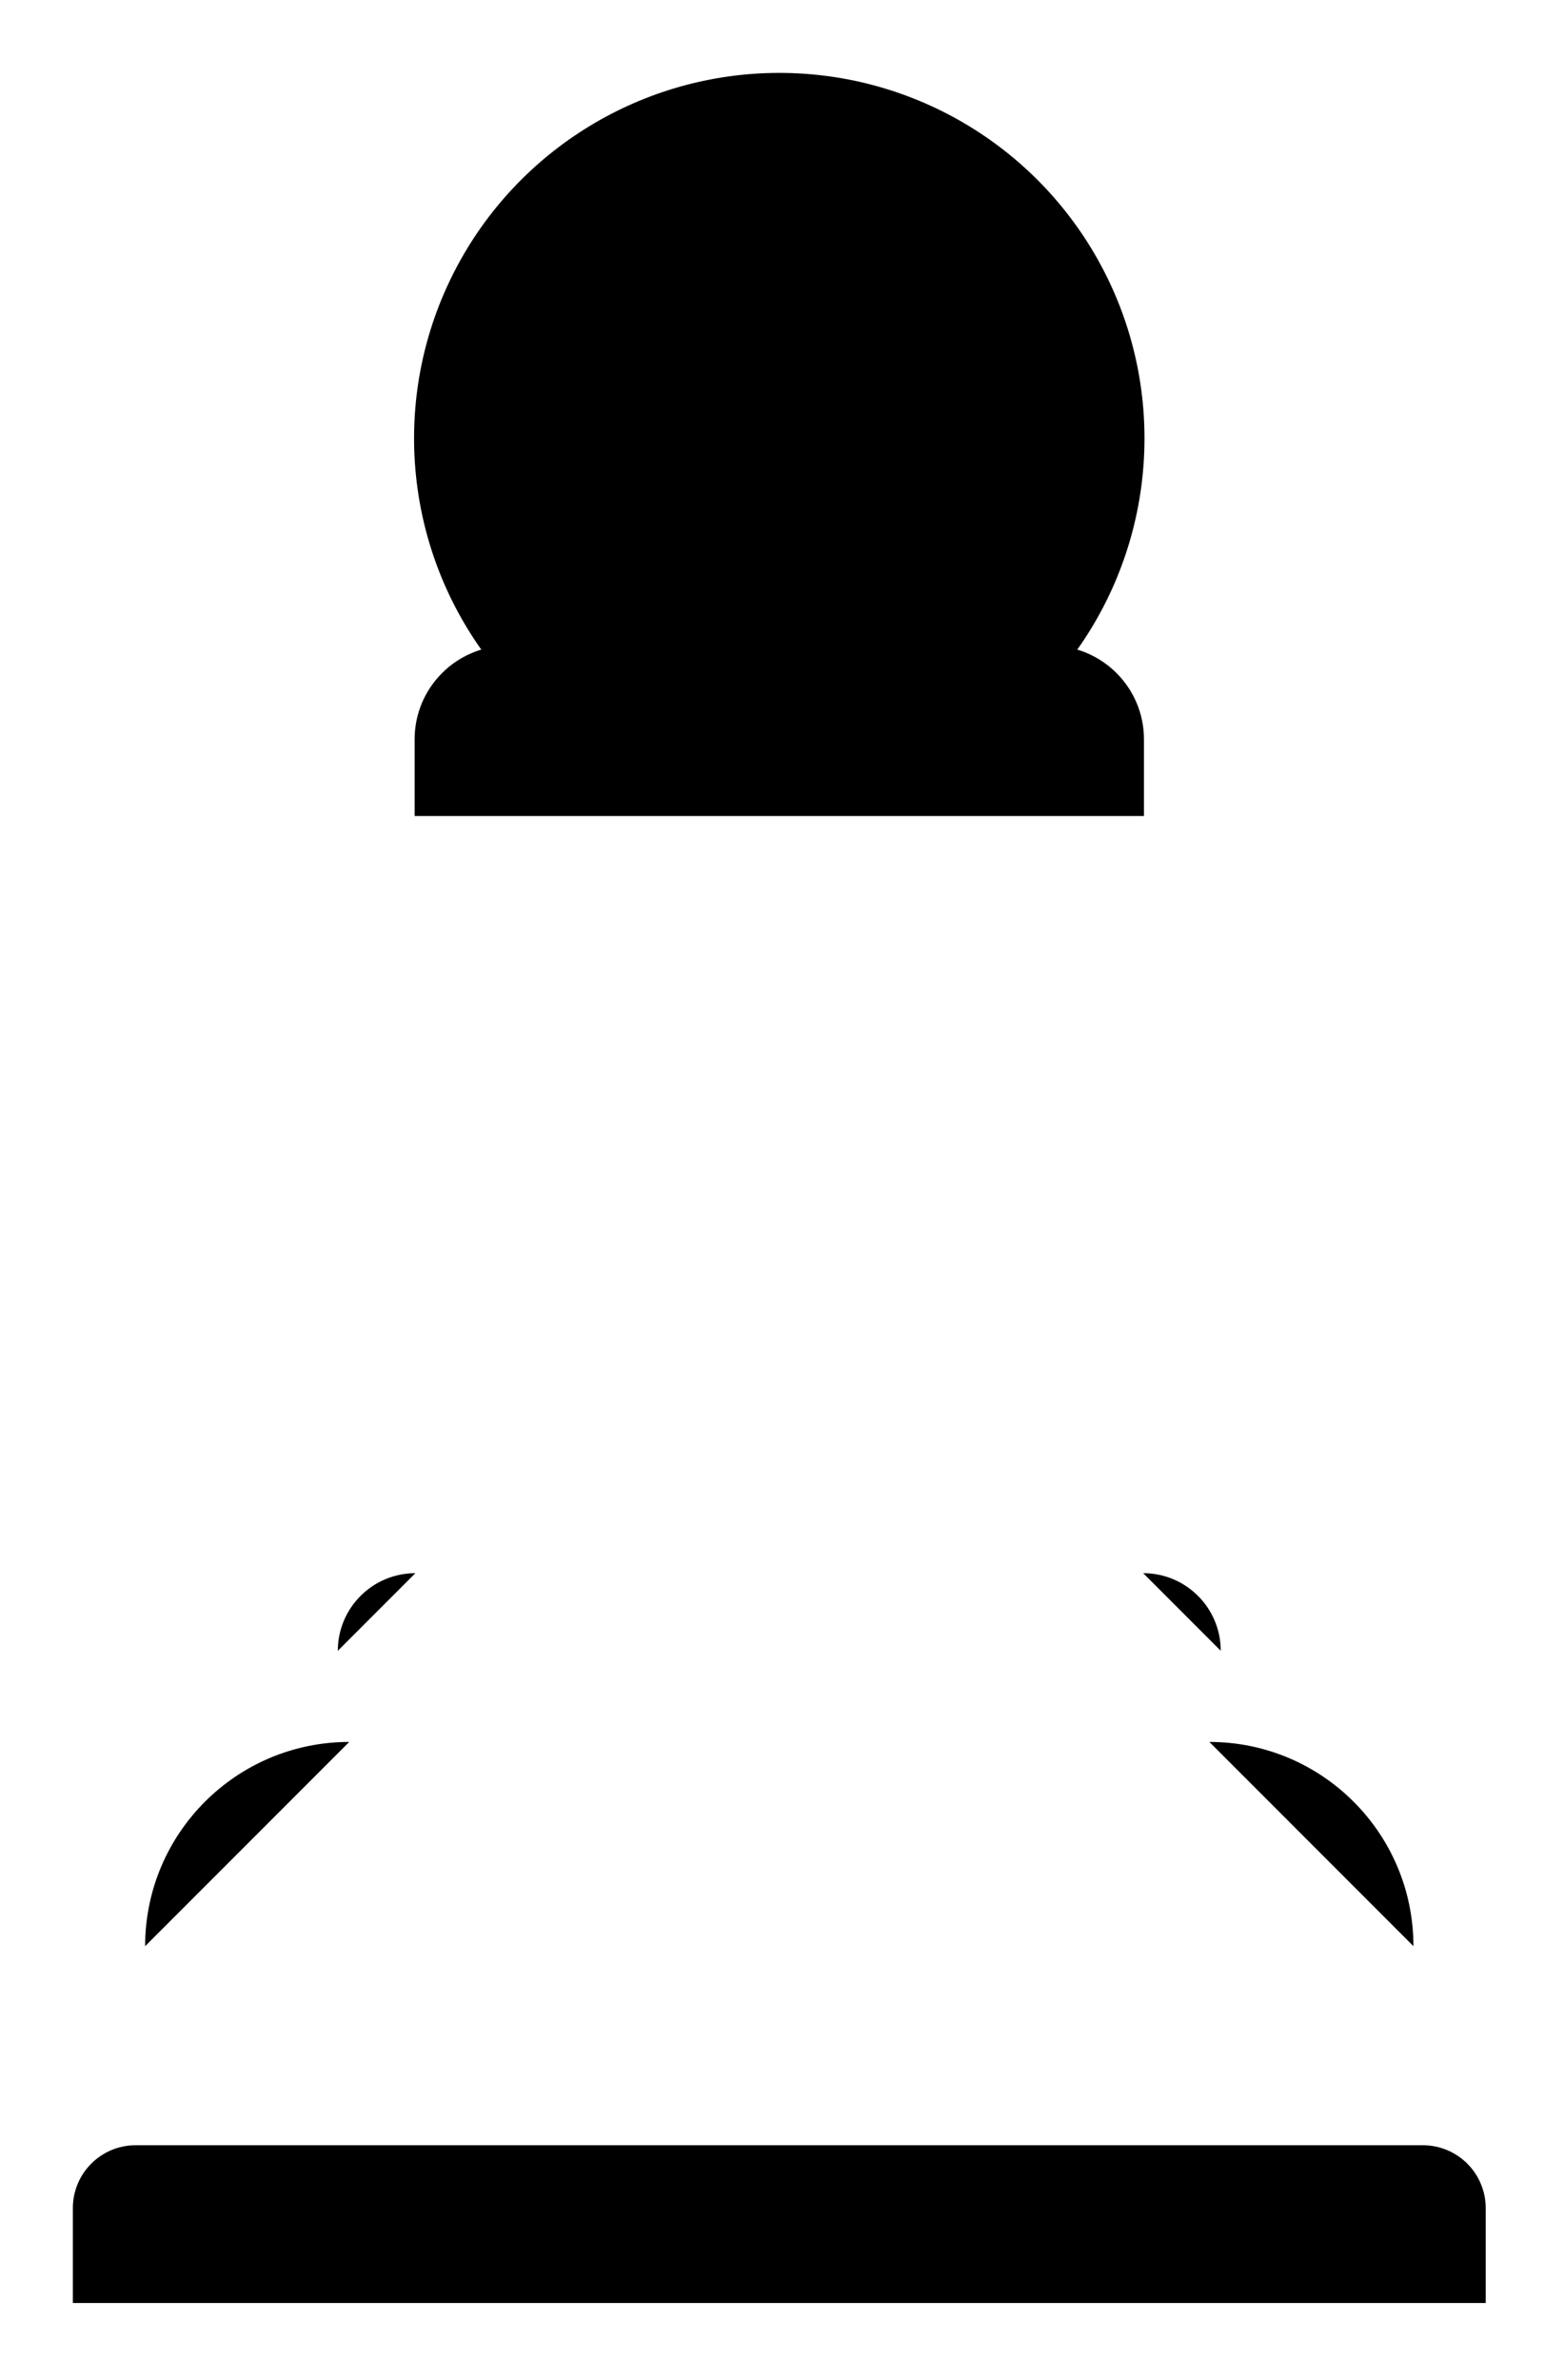 <?xml version="1.0" encoding="UTF-8" standalone="no"?>
<!DOCTYPE svg PUBLIC "-//W3C//DTD SVG 1.1//EN" "http://www.w3.org/Graphics/SVG/1.1/DTD/svg11.dtd">
<svg width="100%" height="100%" viewBox="0 0 48 73" version="1.1" xmlns="http://www.w3.org/2000/svg" xmlns:xlink="http://www.w3.org/1999/xlink" xml:space="preserve" xmlns:serif="http://www.serif.com/" style="fill-rule:evenodd;clip-rule:evenodd;stroke-linecap:round;stroke-miterlimit:2;">
    <g transform="matrix(1,0,0,1,-1.184,-1.184)">
        <g transform="matrix(1,0,0,-1,-135.336,28.699)">
            <g id="_0" serif:id="0">
                <path id="LWPOLYLINE" d="M180.189,-38.283C180.701,-38.283 181.191,-38.486 181.553,-38.848C181.914,-39.209 182.117,-39.7 182.117,-40.211L182.117,-43.122L138.756,-43.122L138.756,-40.211C138.756,-39.146 139.619,-38.283 140.684,-38.283L180.189,-38.283Z"/>
                <path id="ARC" d="M173.636,-25.913C177.095,-25.913 179.899,-28.718 179.899,-32.177"/>
                <path id="LINE" d="M173.636,-25.913L147.238,-25.913"/>
                <path id="ARC1" serif:id="ARC" d="M140.974,-32.177C140.974,-28.718 143.778,-25.913 147.238,-25.913"/>
                <path id="LINE1" serif:id="LINE" d="M140.974,-32.177L140.974,-38.283"/>
                <path id="LINE2" serif:id="LINE" d="M179.899,-38.283L179.899,-32.177"/>
                <path id="ARC2" serif:id="ARC" d="M171.605,-20.737C172.92,-20.737 173.985,-21.803 173.985,-23.117"/>
                <path id="LINE3" serif:id="LINE" d="M171.605,-20.737L149.268,-20.737"/>
                <path id="ARC3" serif:id="ARC" d="M146.888,-23.117C146.888,-21.803 147.954,-20.737 149.268,-20.737"/>
                <path id="LINE4" serif:id="LINE" d="M146.888,-23.117L146.888,-25.923"/>
                <path id="LINE5" serif:id="LINE" d="M173.985,-25.923L173.985,-23.117"/>
                <path id="LINE6" serif:id="LINE" d="M170.595,-20.737L169.026,2.487"/>
                <path id="LINE7" serif:id="LINE" d="M151.847,2.487L150.279,-20.737"/>
                <path id="LWPOLYLINE1" serif:id="LWPOLYLINE" d="M168.755,7.712C170.342,7.712 171.629,6.425 171.629,4.838L171.629,2.487L149.245,2.487L149.245,4.838C149.245,6.425 150.531,7.712 152.118,7.712L168.755,7.712Z"/>
                <path id="ARC4" serif:id="ARC" d="M151.291,7.59C148.868,11.01 148.555,15.496 150.48,19.218C152.405,22.941 156.246,25.279 160.437,25.279C164.628,25.279 168.468,22.941 170.393,19.218C172.318,15.496 172.005,11.01 169.582,7.59"/>
            </g>
        </g>
    </g>
</svg>
